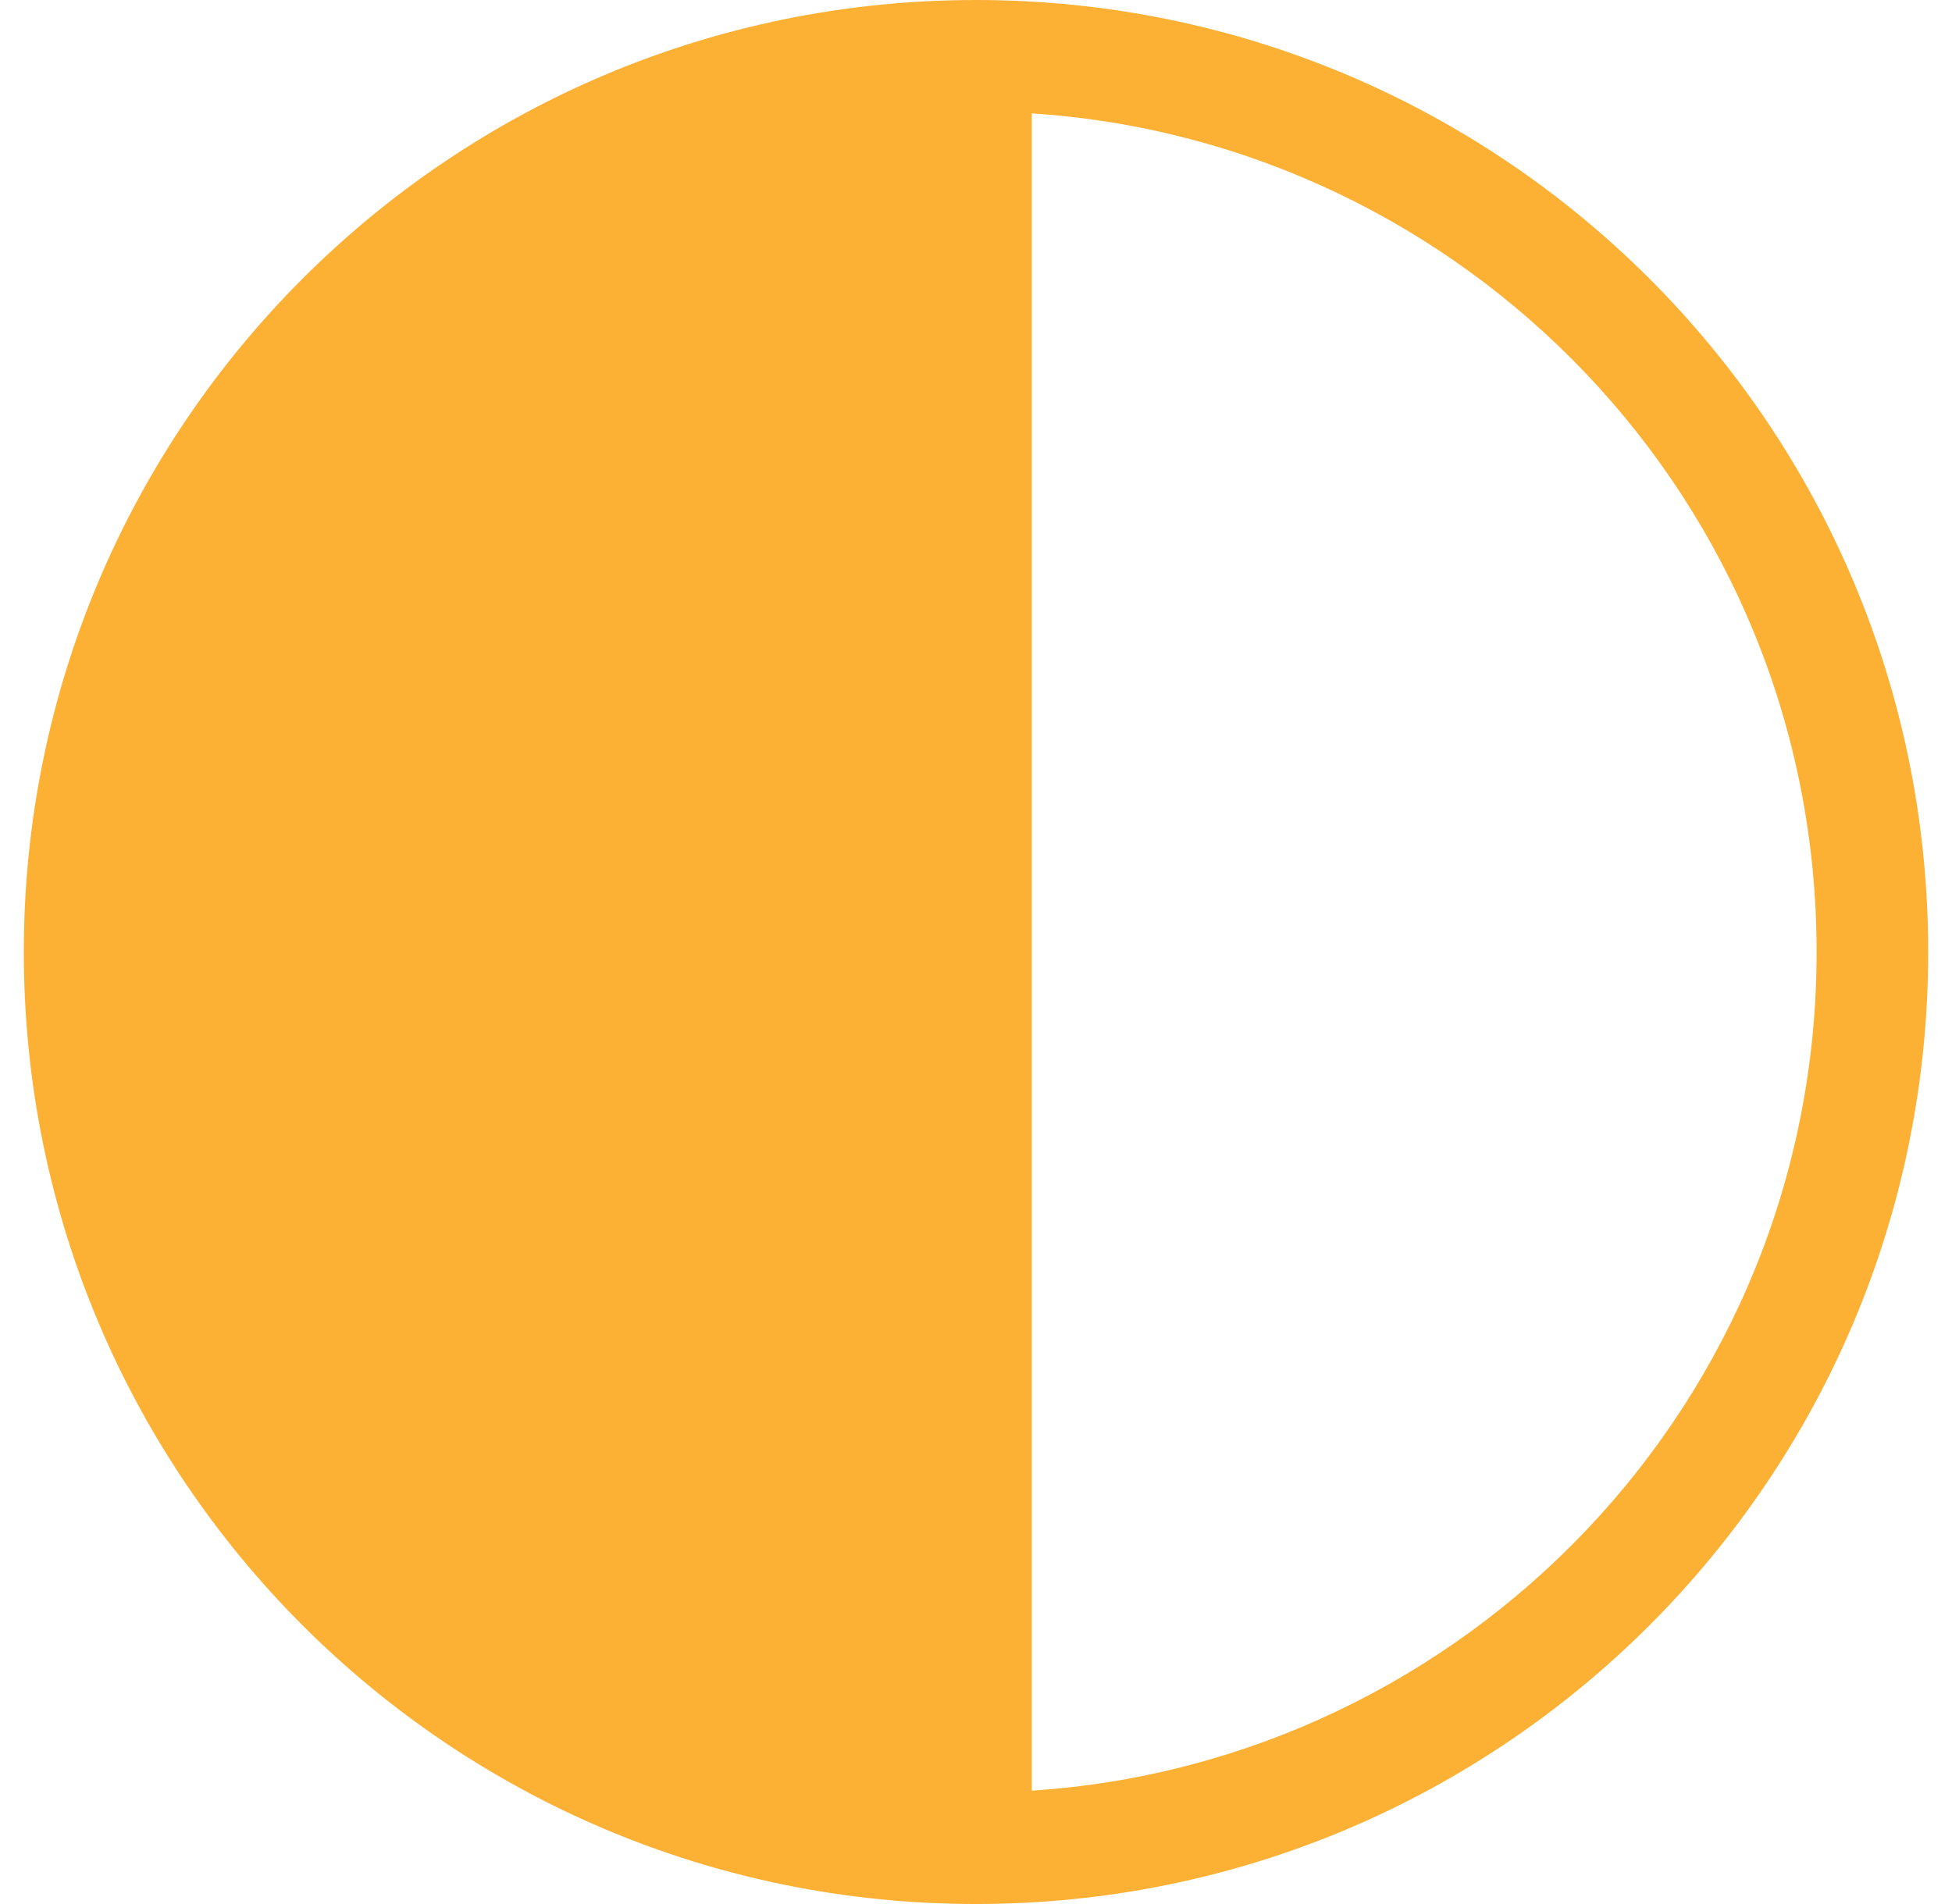 <svg width="41" height="40" viewBox="0 0 41 40" fill="none" xmlns="http://www.w3.org/2000/svg">
<g id="contrast 1" clip-path="url(#clip0_121_3350)">
<g id="Group">
<g id="Group_2">
<path id="Vector" d="M20.5 0C9.446 0 0.5 8.945 0.5 20C0.5 31.054 9.445 40 20.5 40C31.554 40 40.5 31.055 40.5 20C40.5 8.946 31.555 0 20.5 0ZM21.672 37.618V2.382C30.755 2.973 38.156 10.517 38.156 20C38.156 29.48 30.759 37.027 21.672 37.618Z" fill="#FCB135"/>
</g>
</g>
</g>
<defs>
<clipPath id="clip0_121_3350">
<rect width="40" height="40" fill="white" transform="translate(0.5)"/>
</clipPath>
</defs>
</svg>
